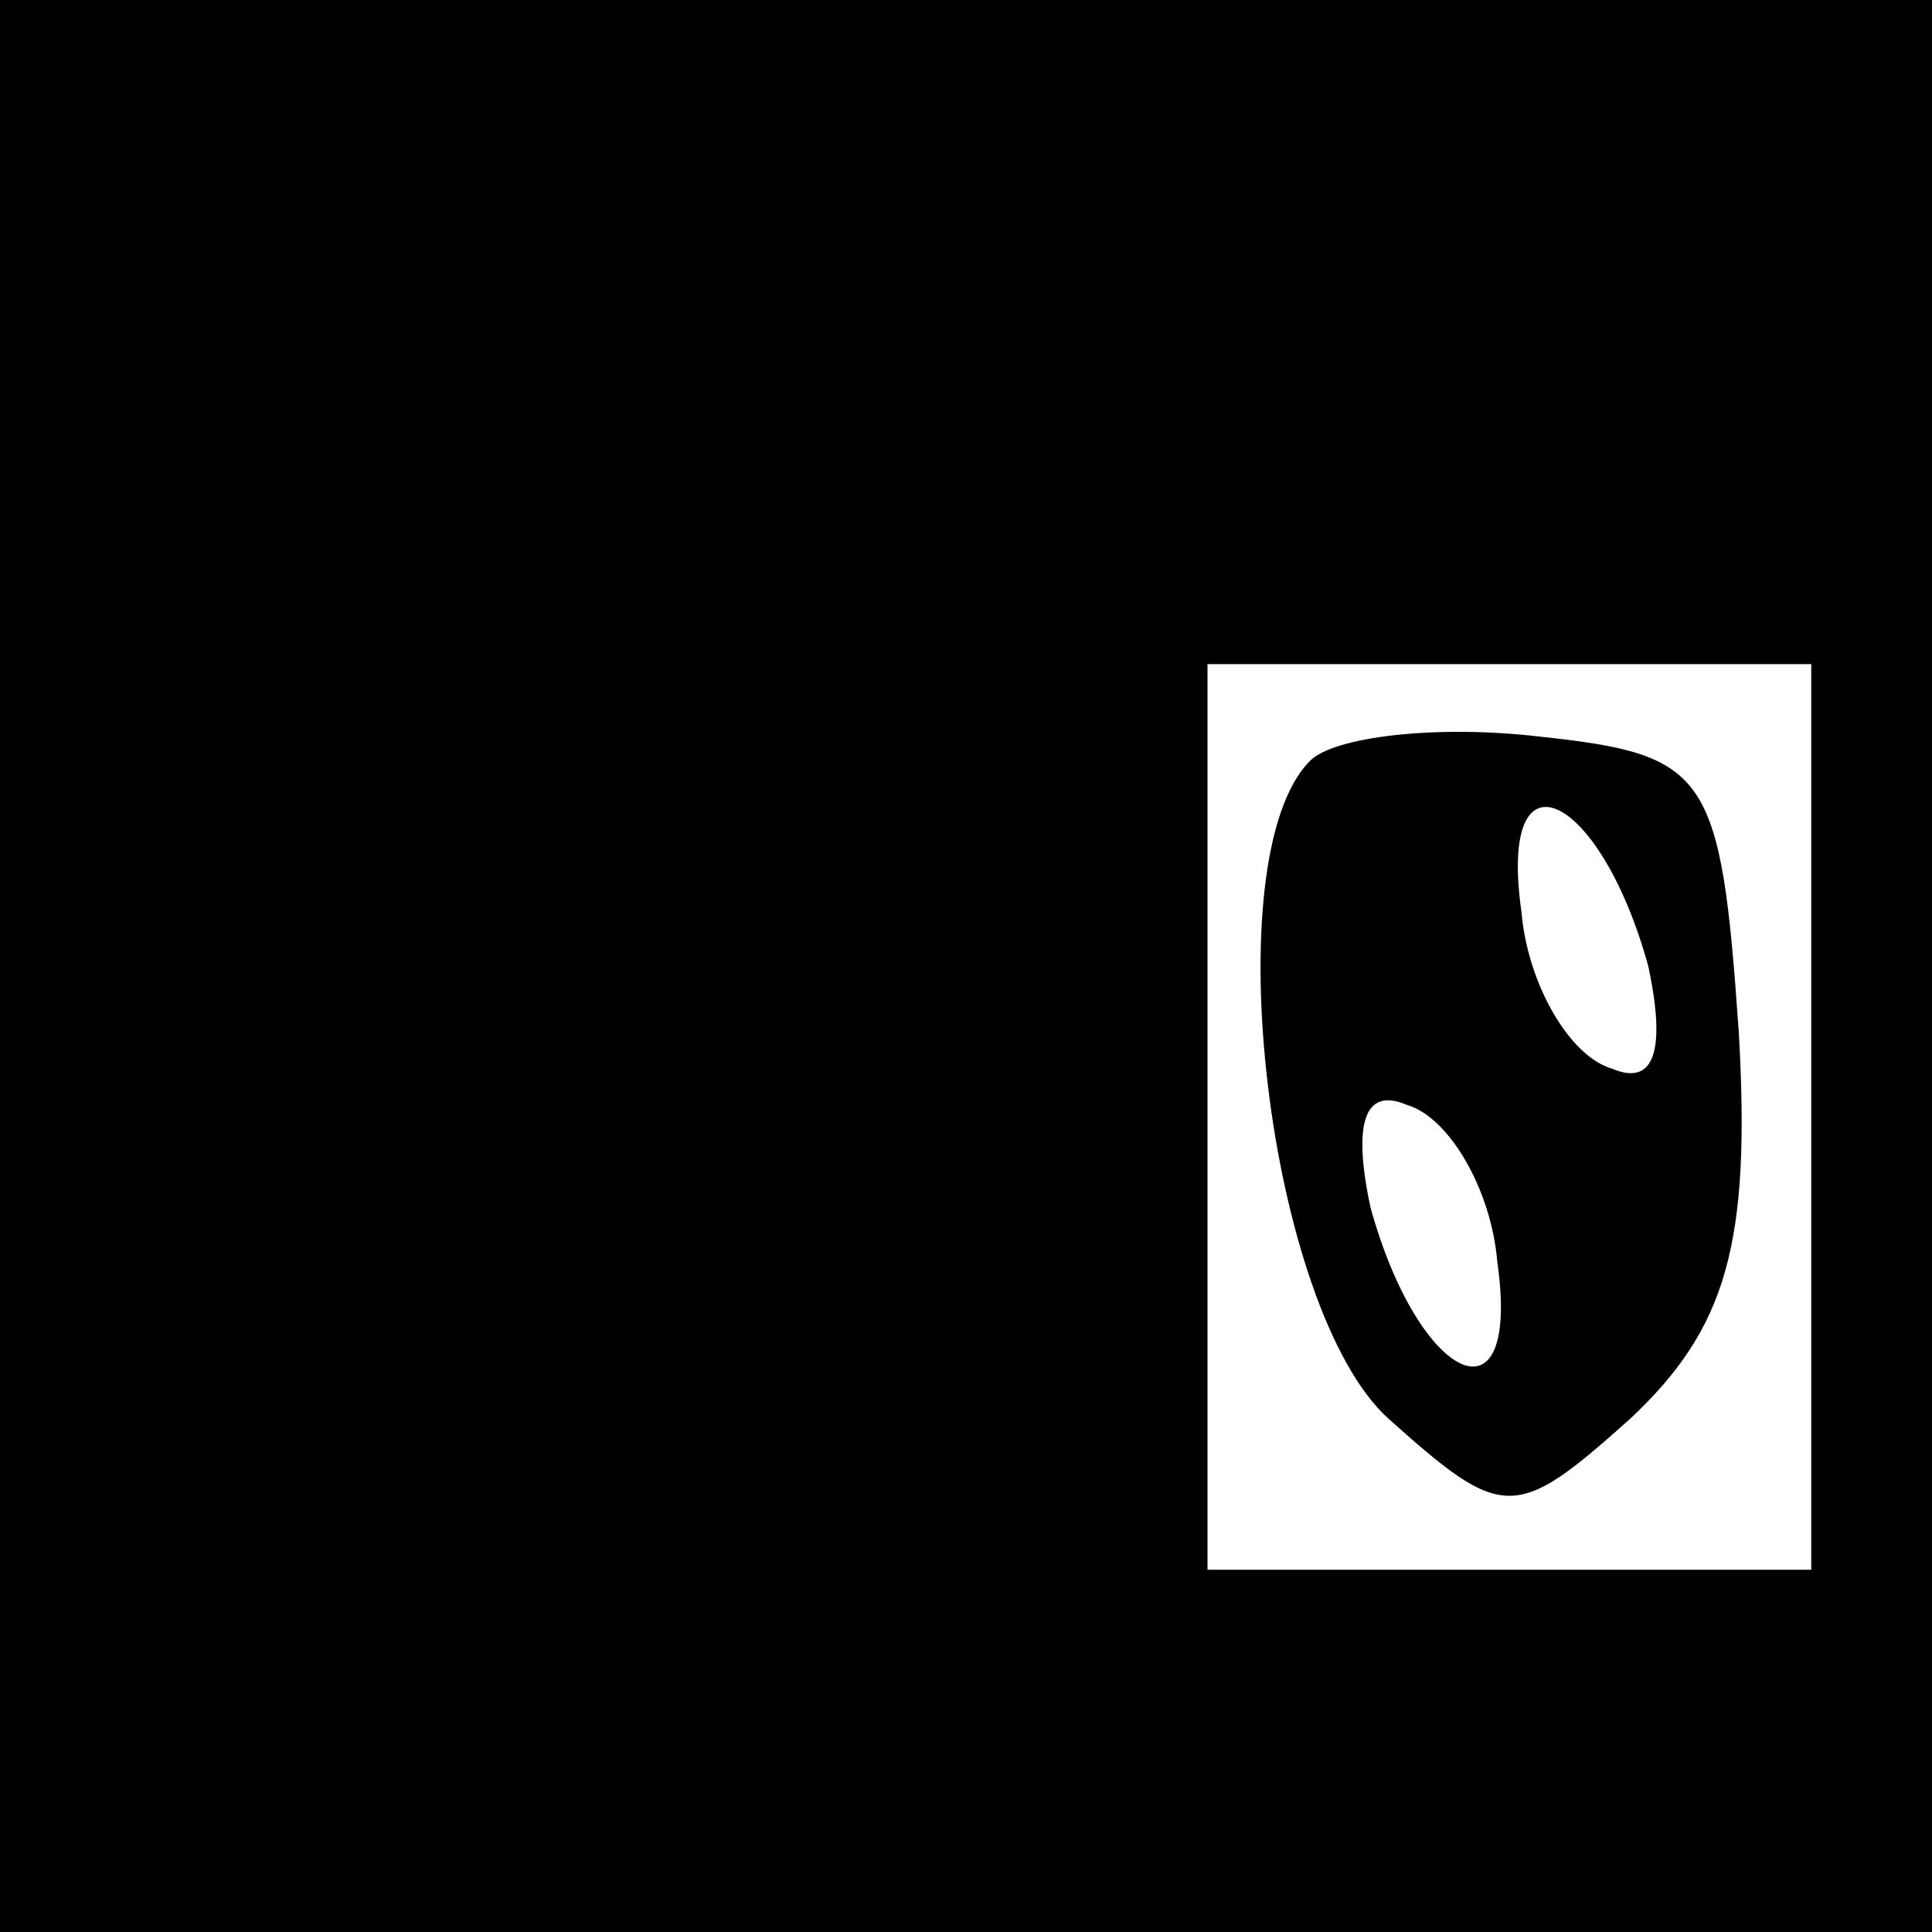 <?xml version="1.0" standalone="no"?>
<!DOCTYPE svg PUBLIC "-//W3C//DTD SVG 20010904//EN"
 "http://www.w3.org/TR/2001/REC-SVG-20010904/DTD/svg10.dtd">
<svg version="1.0" xmlns="http://www.w3.org/2000/svg"
 width="32pt" height="32pt" viewBox="0 0 32 32"
 preserveAspectRatio="xMidYMid meet">
<rect x="0" y="0" width="32" height="32" fill="#808080" stroke="none"/>
<g transform="translate(0,32) scale(0.1,-0.1)"
fill="#000000" stroke="none">
<path fill="#000000" stroke="none" d="M0 160 l0 -160 160 0 160 0 0 160 0
160 -160 0 -160 0 0 -160z"/>
<path fill="#ffffff" stroke="none" d="M300 135 l0 -75 -50 0 -50 0 0 75 0 75
50 0 50 0 0 -75z"/>
<path fill="#000000" stroke="none" d="M217 194 c-16 -16 -7 -91 13 -109 19
-17 21 -17 40 0 16 15 20 29 18 64 -3 43 -5 46 -33 49 -17 2 -34 0 -38 -4z"/>
<path fill="#ffffff" stroke="none" d="M273 160 c3 -14 1 -20 -6 -17 -7 2 -14
14 -15 26 -4 28 13 20 21 -9z"/>
<path fill="#ffffff" stroke="none" d="M248 111 c4 -28 -13 -20 -21 9 -3 14
-1 20 6 17 7 -2 14 -14 15 -26z"/>
</g>
</svg>
